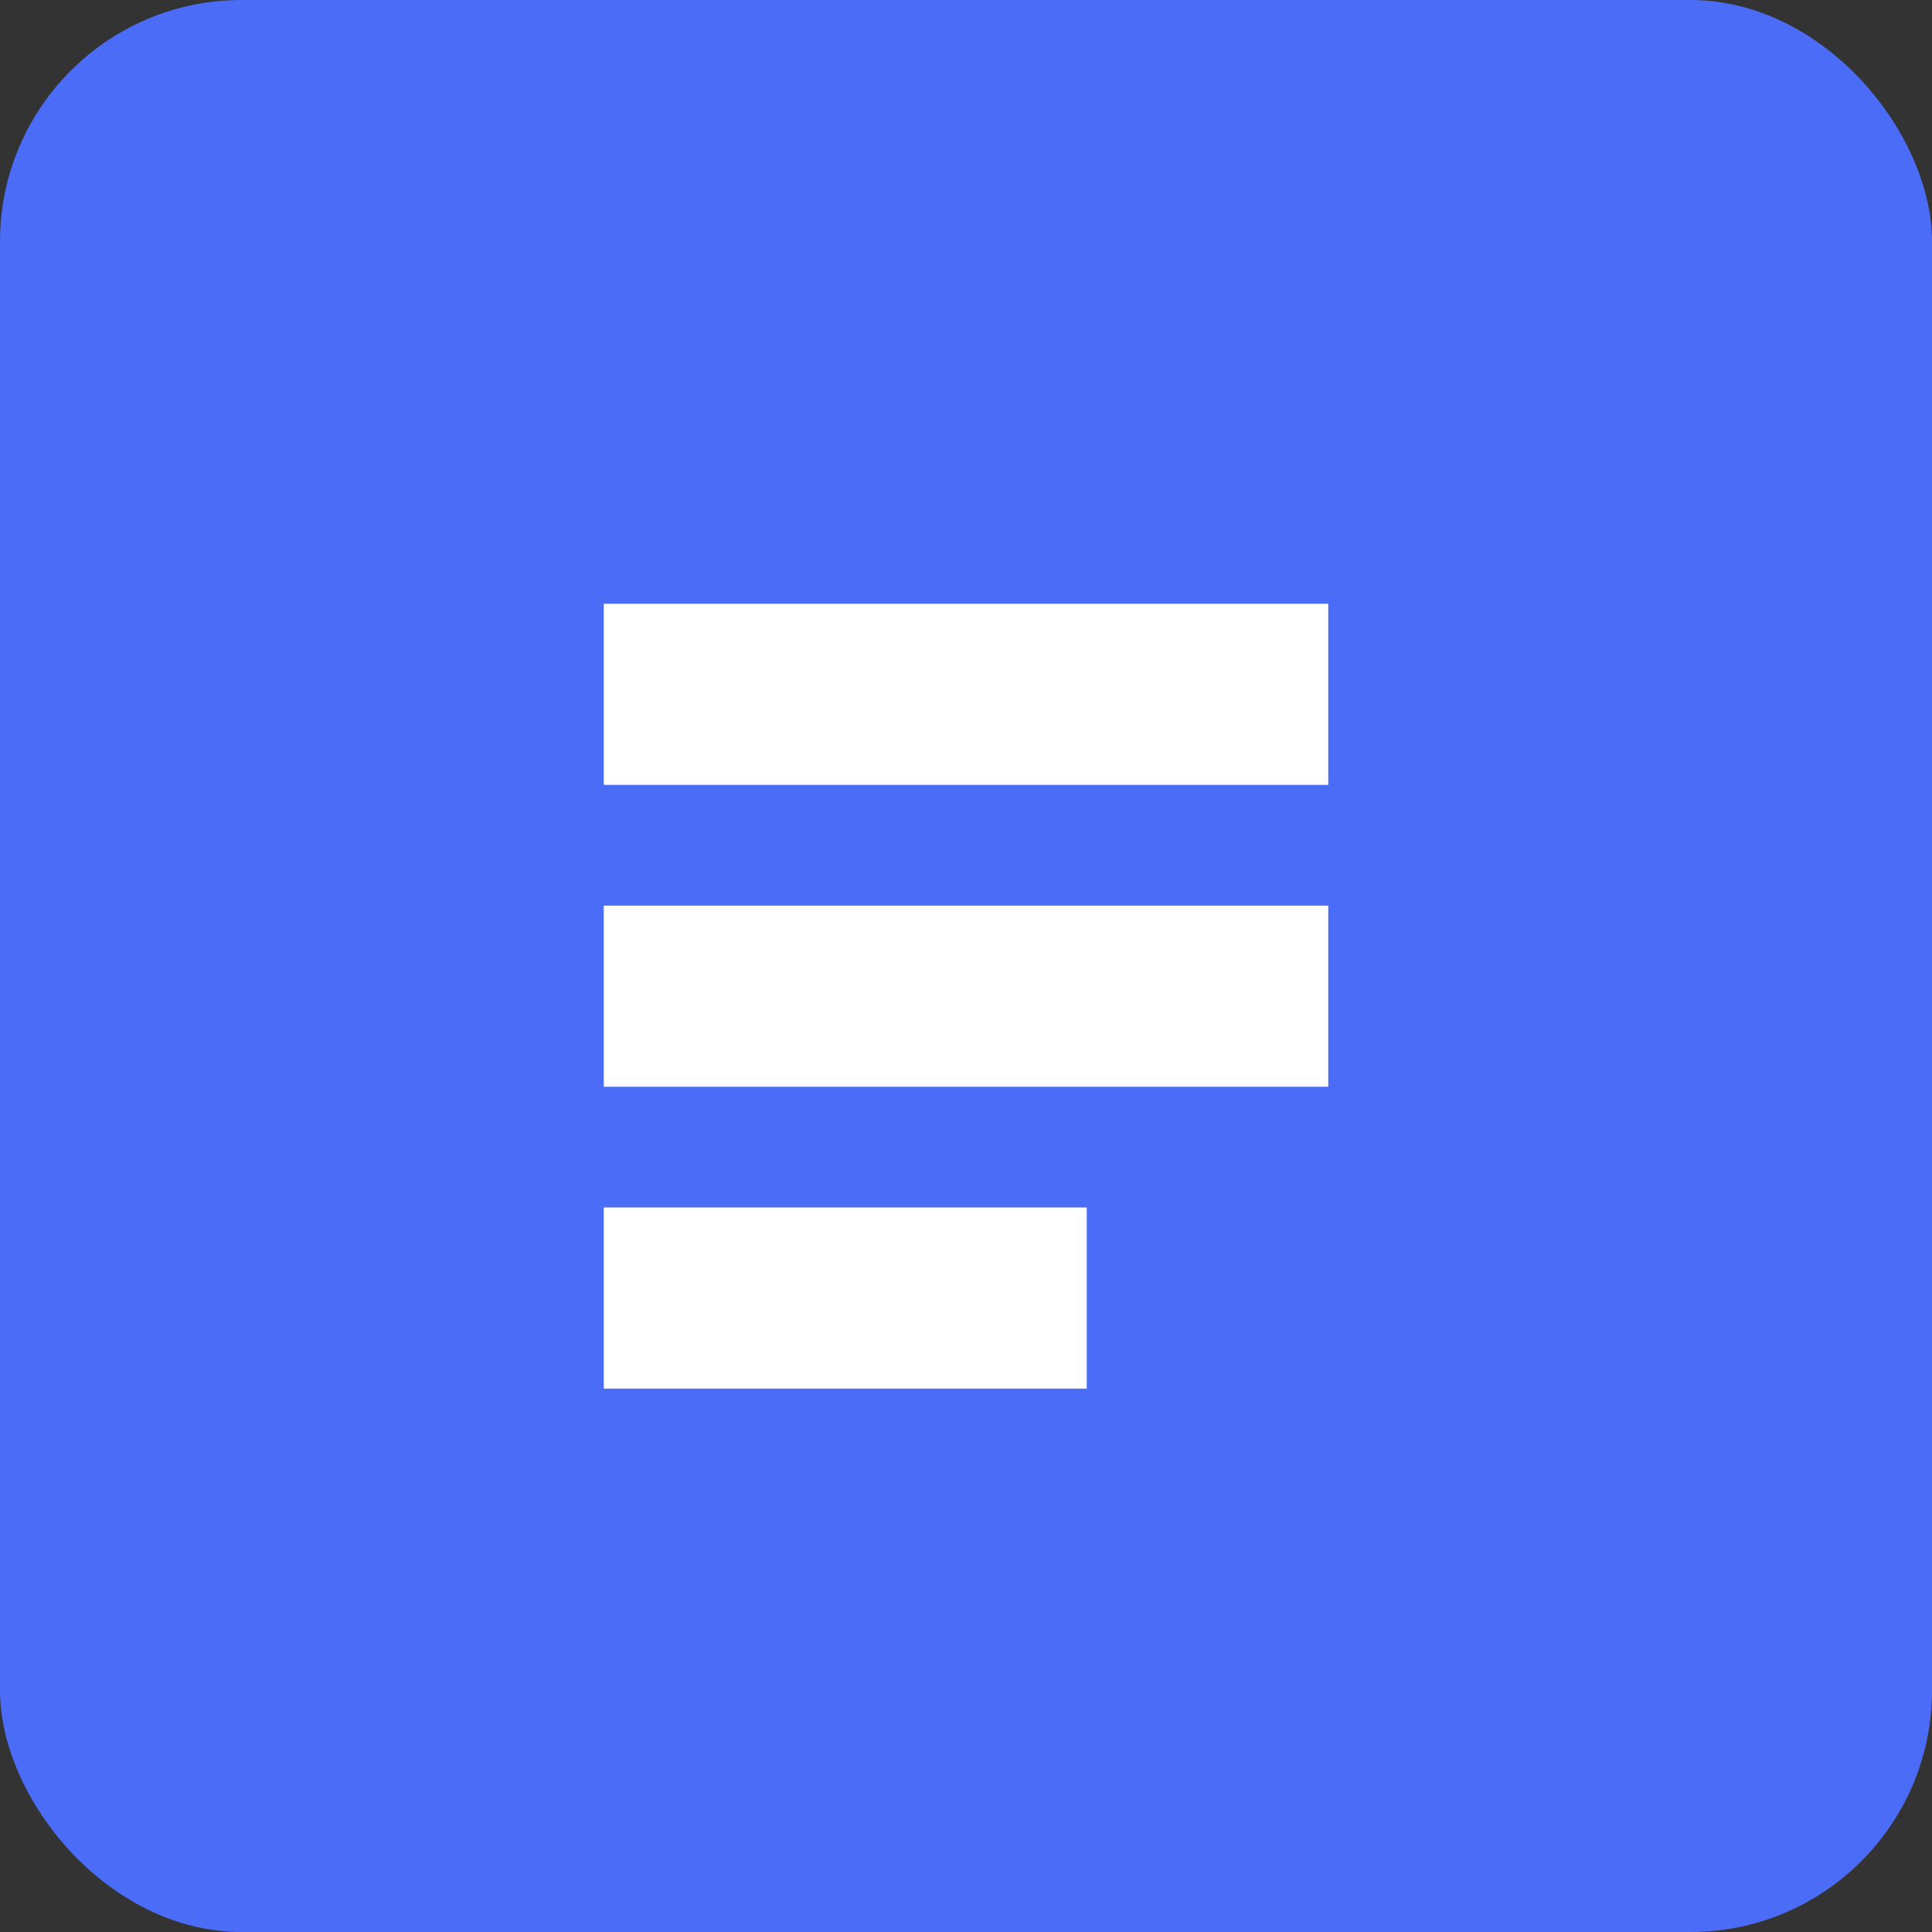 <svg width="32" height="32" viewBox="0 0 32 32" fill="none" xmlns="http://www.w3.org/2000/svg">
  <rect x="0" y="0" width="32" height="32" fill="#333333" stroke="none"/>
  <rect width="32" height="32" rx="4" fill="#4A6CF7"/>
  <path d="M10 10H22V13H10V10Z" fill="white"/>
  <path d="M10 15H22V18H10V15Z" fill="white"/>
  <path d="M10 20H18V23H10V20Z" fill="white"/>
</svg>
